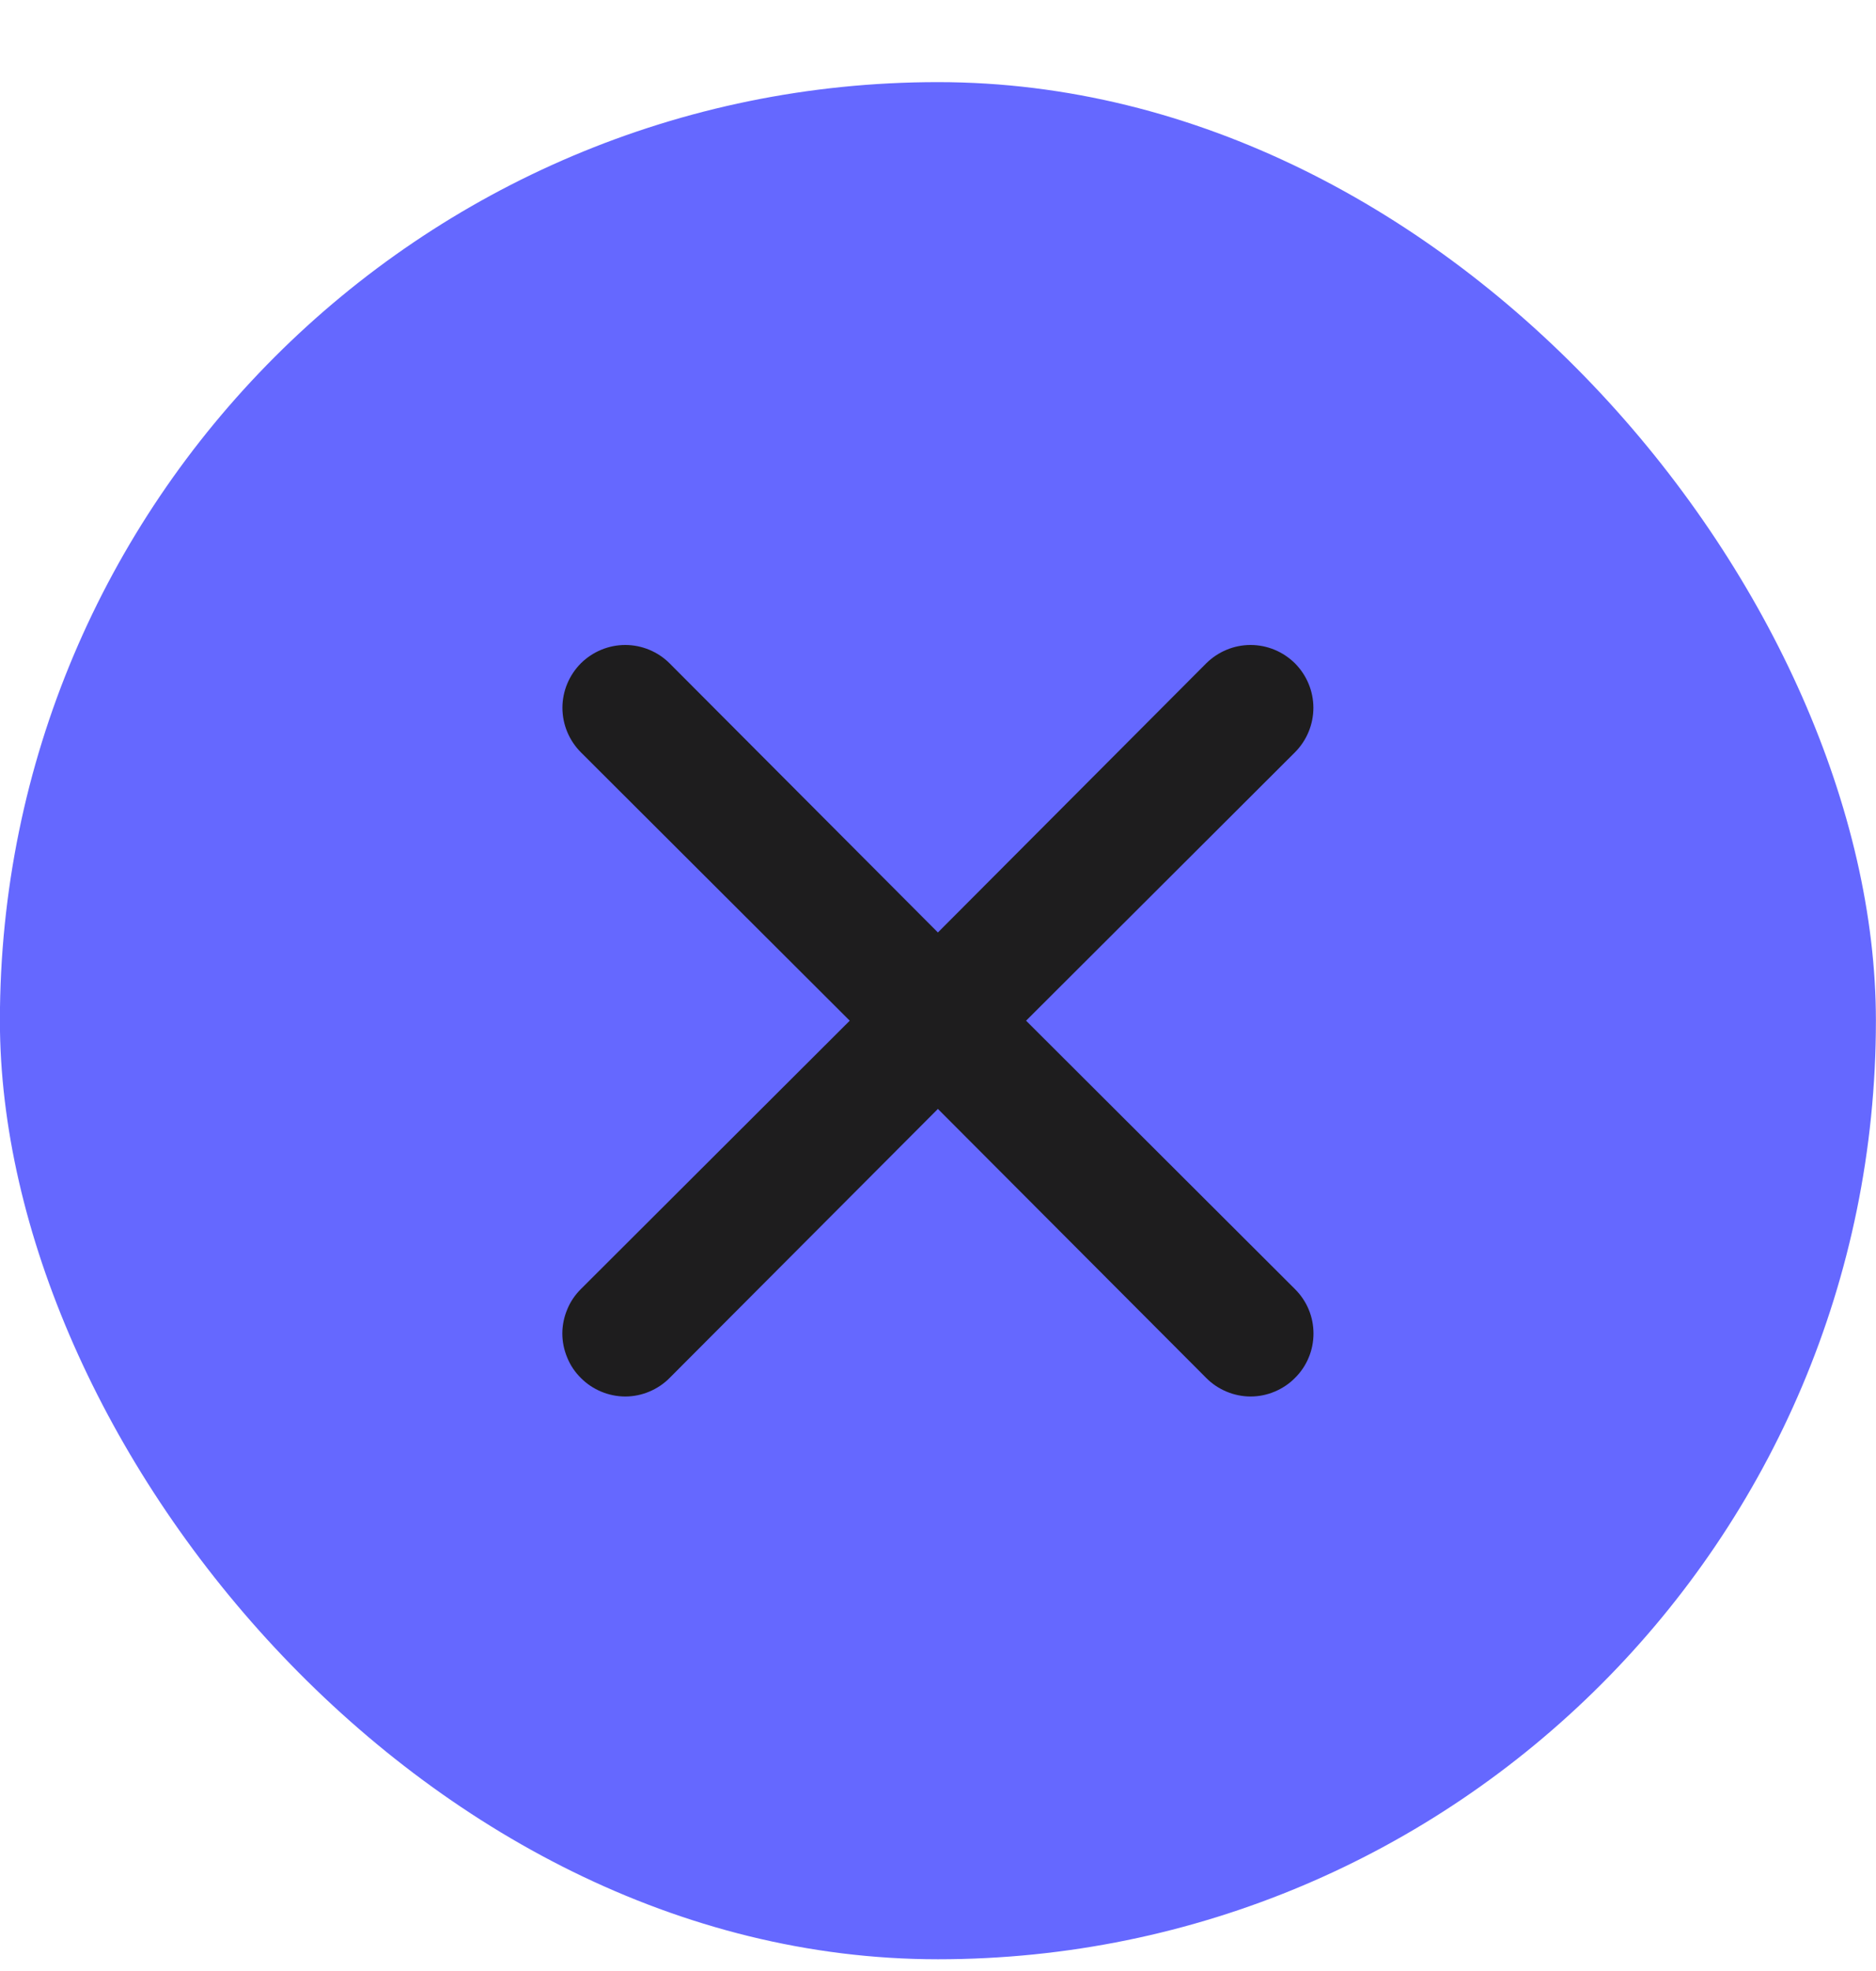 <svg width="20" height="21" viewBox="0 0 20 21" fill="none" xmlns="http://www.w3.org/2000/svg">
<rect x="-0.001" y="0.875" width="20" height="20" rx="10" fill="#6568FF"/>
<path d="M10.939 10.875L13.806 8.015C13.931 7.889 14.002 7.719 14.002 7.541C14.002 7.364 13.931 7.194 13.806 7.068C13.68 6.943 13.51 6.872 13.332 6.872C13.155 6.872 12.985 6.943 12.859 7.068L9.999 9.935L7.139 7.068C7.014 6.943 6.843 6.872 6.666 6.872C6.488 6.872 6.318 6.943 6.192 7.068C6.067 7.194 5.996 7.364 5.996 7.541C5.996 7.719 6.067 7.889 6.192 8.015L9.059 10.875L6.192 13.735C6.13 13.797 6.08 13.87 6.047 13.952C6.013 14.033 5.995 14.12 5.995 14.208C5.995 14.296 6.013 14.383 6.047 14.464C6.08 14.546 6.13 14.62 6.192 14.681C6.254 14.744 6.328 14.793 6.409 14.827C6.491 14.861 6.578 14.879 6.666 14.879C6.754 14.879 6.841 14.861 6.922 14.827C7.003 14.793 7.077 14.744 7.139 14.681L9.999 11.815L12.859 14.681C12.921 14.744 12.995 14.793 13.076 14.827C13.157 14.861 13.245 14.879 13.332 14.879C13.421 14.879 13.508 14.861 13.589 14.827C13.67 14.793 13.744 14.744 13.806 14.681C13.868 14.62 13.918 14.546 13.952 14.464C13.986 14.383 14.003 14.296 14.003 14.208C14.003 14.12 13.986 14.033 13.952 13.952C13.918 13.87 13.868 13.797 13.806 13.735L10.939 10.875Z" fill="#1E1D1E"/>
</svg>
